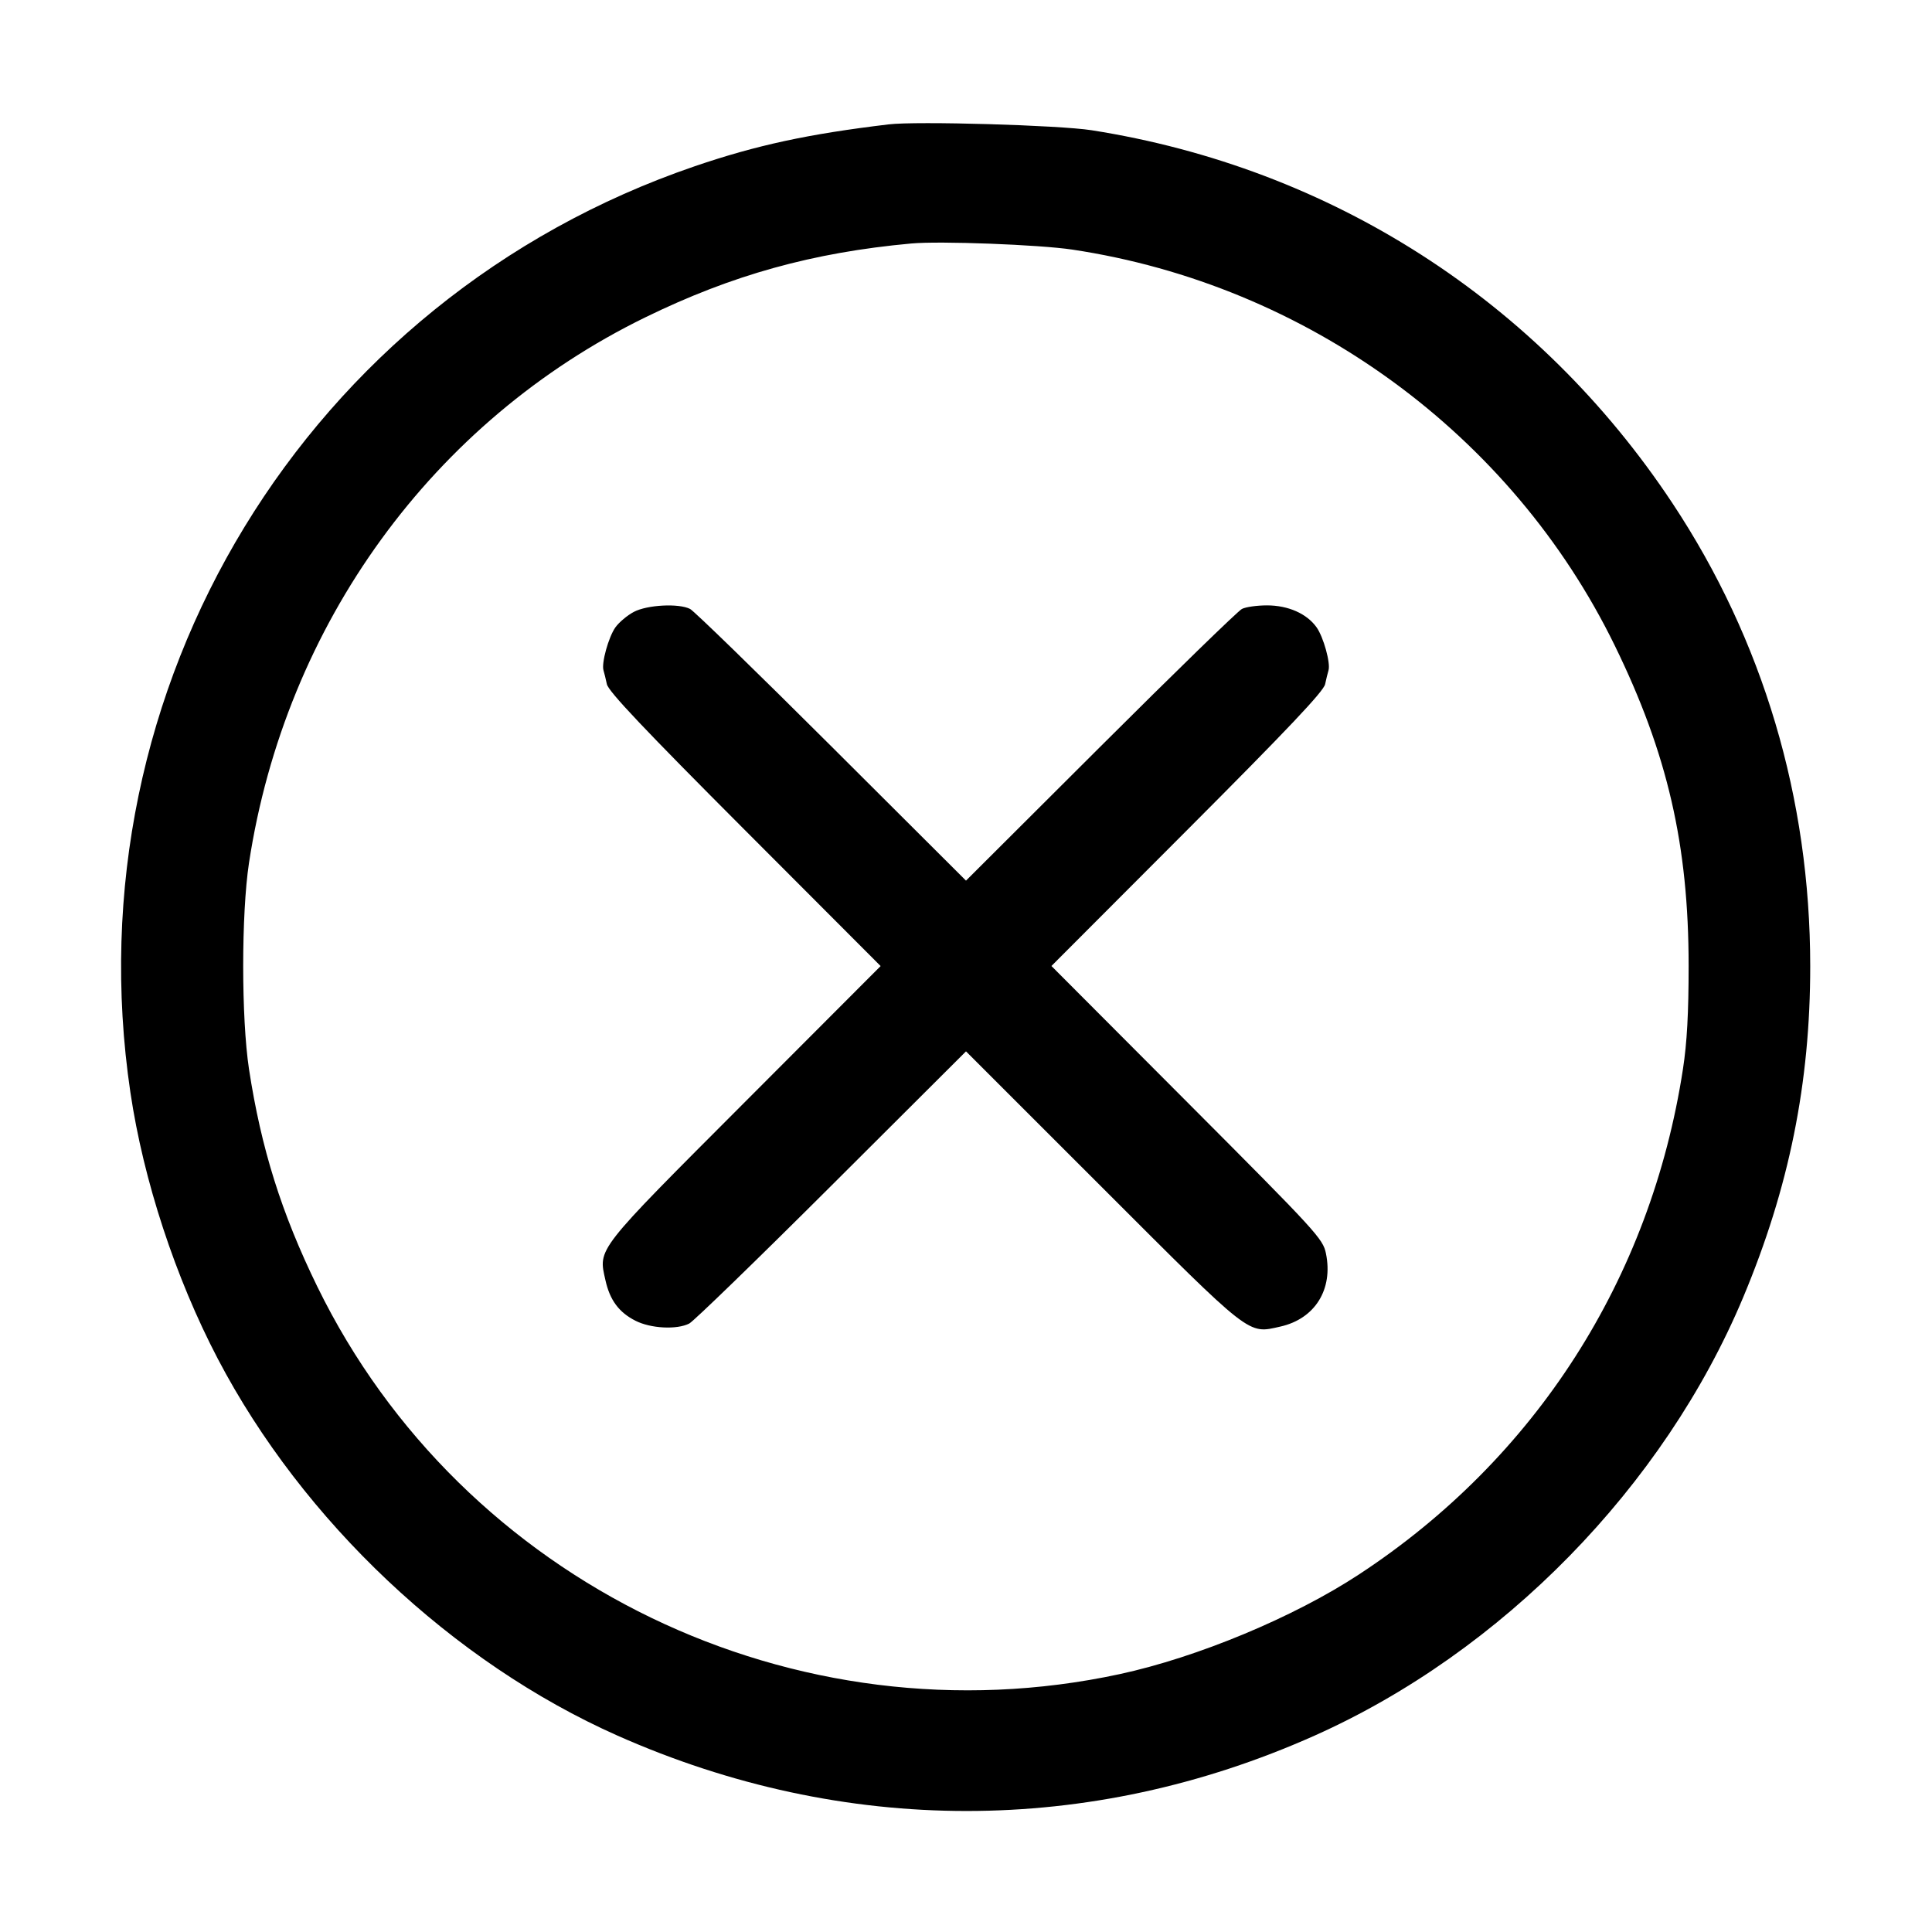 <svg id="icon" height="32" viewBox="0 0 32 32" width="32" xmlns="http://www.w3.org/2000/svg"><path d="M14.720 2.060 C 13.383 2.220,12.528 2.405,11.506 2.754 C 5.079 4.950,1.162 11.379,2.160 18.095 C 2.376 19.552,2.906 21.166,3.608 22.507 C 5.016 25.195,7.498 27.535,10.229 28.748 C 13.977 30.411,18.044 30.412,21.770 28.749 C 24.880 27.361,27.559 24.622,28.873 21.487 C 29.633 19.673,29.984 17.937,29.983 16.000 C 29.982 13.221,29.201 10.599,27.701 8.335 C 25.479 4.983,22.049 2.781,18.080 2.157 C 17.543 2.073,15.182 2.004,14.720 2.060 M17.760 4.134 C 21.643 4.717,25.034 7.191,26.743 10.687 C 27.619 12.479,27.969 13.996,27.969 16.000 C 27.969 16.777,27.942 17.271,27.875 17.707 C 27.341 21.184,25.434 24.159,22.507 26.079 C 21.428 26.787,19.832 27.451,18.544 27.729 C 13.174 28.886,7.656 26.221,5.257 21.313 C 4.662 20.096,4.325 19.021,4.124 17.707 C 3.996 16.863,3.996 15.137,4.124 14.293 C 4.727 10.339,7.169 6.976,10.687 5.257 C 12.125 4.554,13.463 4.182,15.093 4.033 C 15.567 3.989,17.211 4.052,17.760 4.134 M10.498 10.135 C 10.390 10.192,10.253 10.307,10.193 10.391 C 10.079 10.552,9.959 10.984,9.996 11.104 C 10.008 11.142,10.033 11.245,10.052 11.333 C 10.078 11.452,10.668 12.076,12.336 13.747 L 14.586 16.001 12.337 18.254 C 9.854 20.741,9.908 20.671,10.028 21.204 C 10.101 21.534,10.251 21.736,10.524 21.875 C 10.776 22.004,11.210 22.027,11.416 21.922 C 11.488 21.885,12.549 20.856,13.773 19.635 L 16.000 17.414 18.257 19.670 C 20.750 22.163,20.662 22.094,21.208 21.972 C 21.780 21.843,22.084 21.356,21.962 20.762 C 21.912 20.517,21.815 20.412,19.662 18.253 L 17.415 16.000 19.664 13.747 C 21.332 12.076,21.922 11.452,21.948 11.333 C 21.967 11.245,21.992 11.142,22.004 11.104 C 22.041 10.984,21.921 10.552,21.807 10.391 C 21.645 10.163,21.336 10.027,20.985 10.027 C 20.821 10.027,20.634 10.053,20.570 10.086 C 20.506 10.118,19.451 11.144,18.227 12.365 L 16.000 14.586 13.773 12.365 C 12.549 11.144,11.494 10.118,11.430 10.086 C 11.242 9.990,10.719 10.018,10.498 10.135 " fill="currentColor" stroke="none" fill-rule="evenodd"></path></svg>